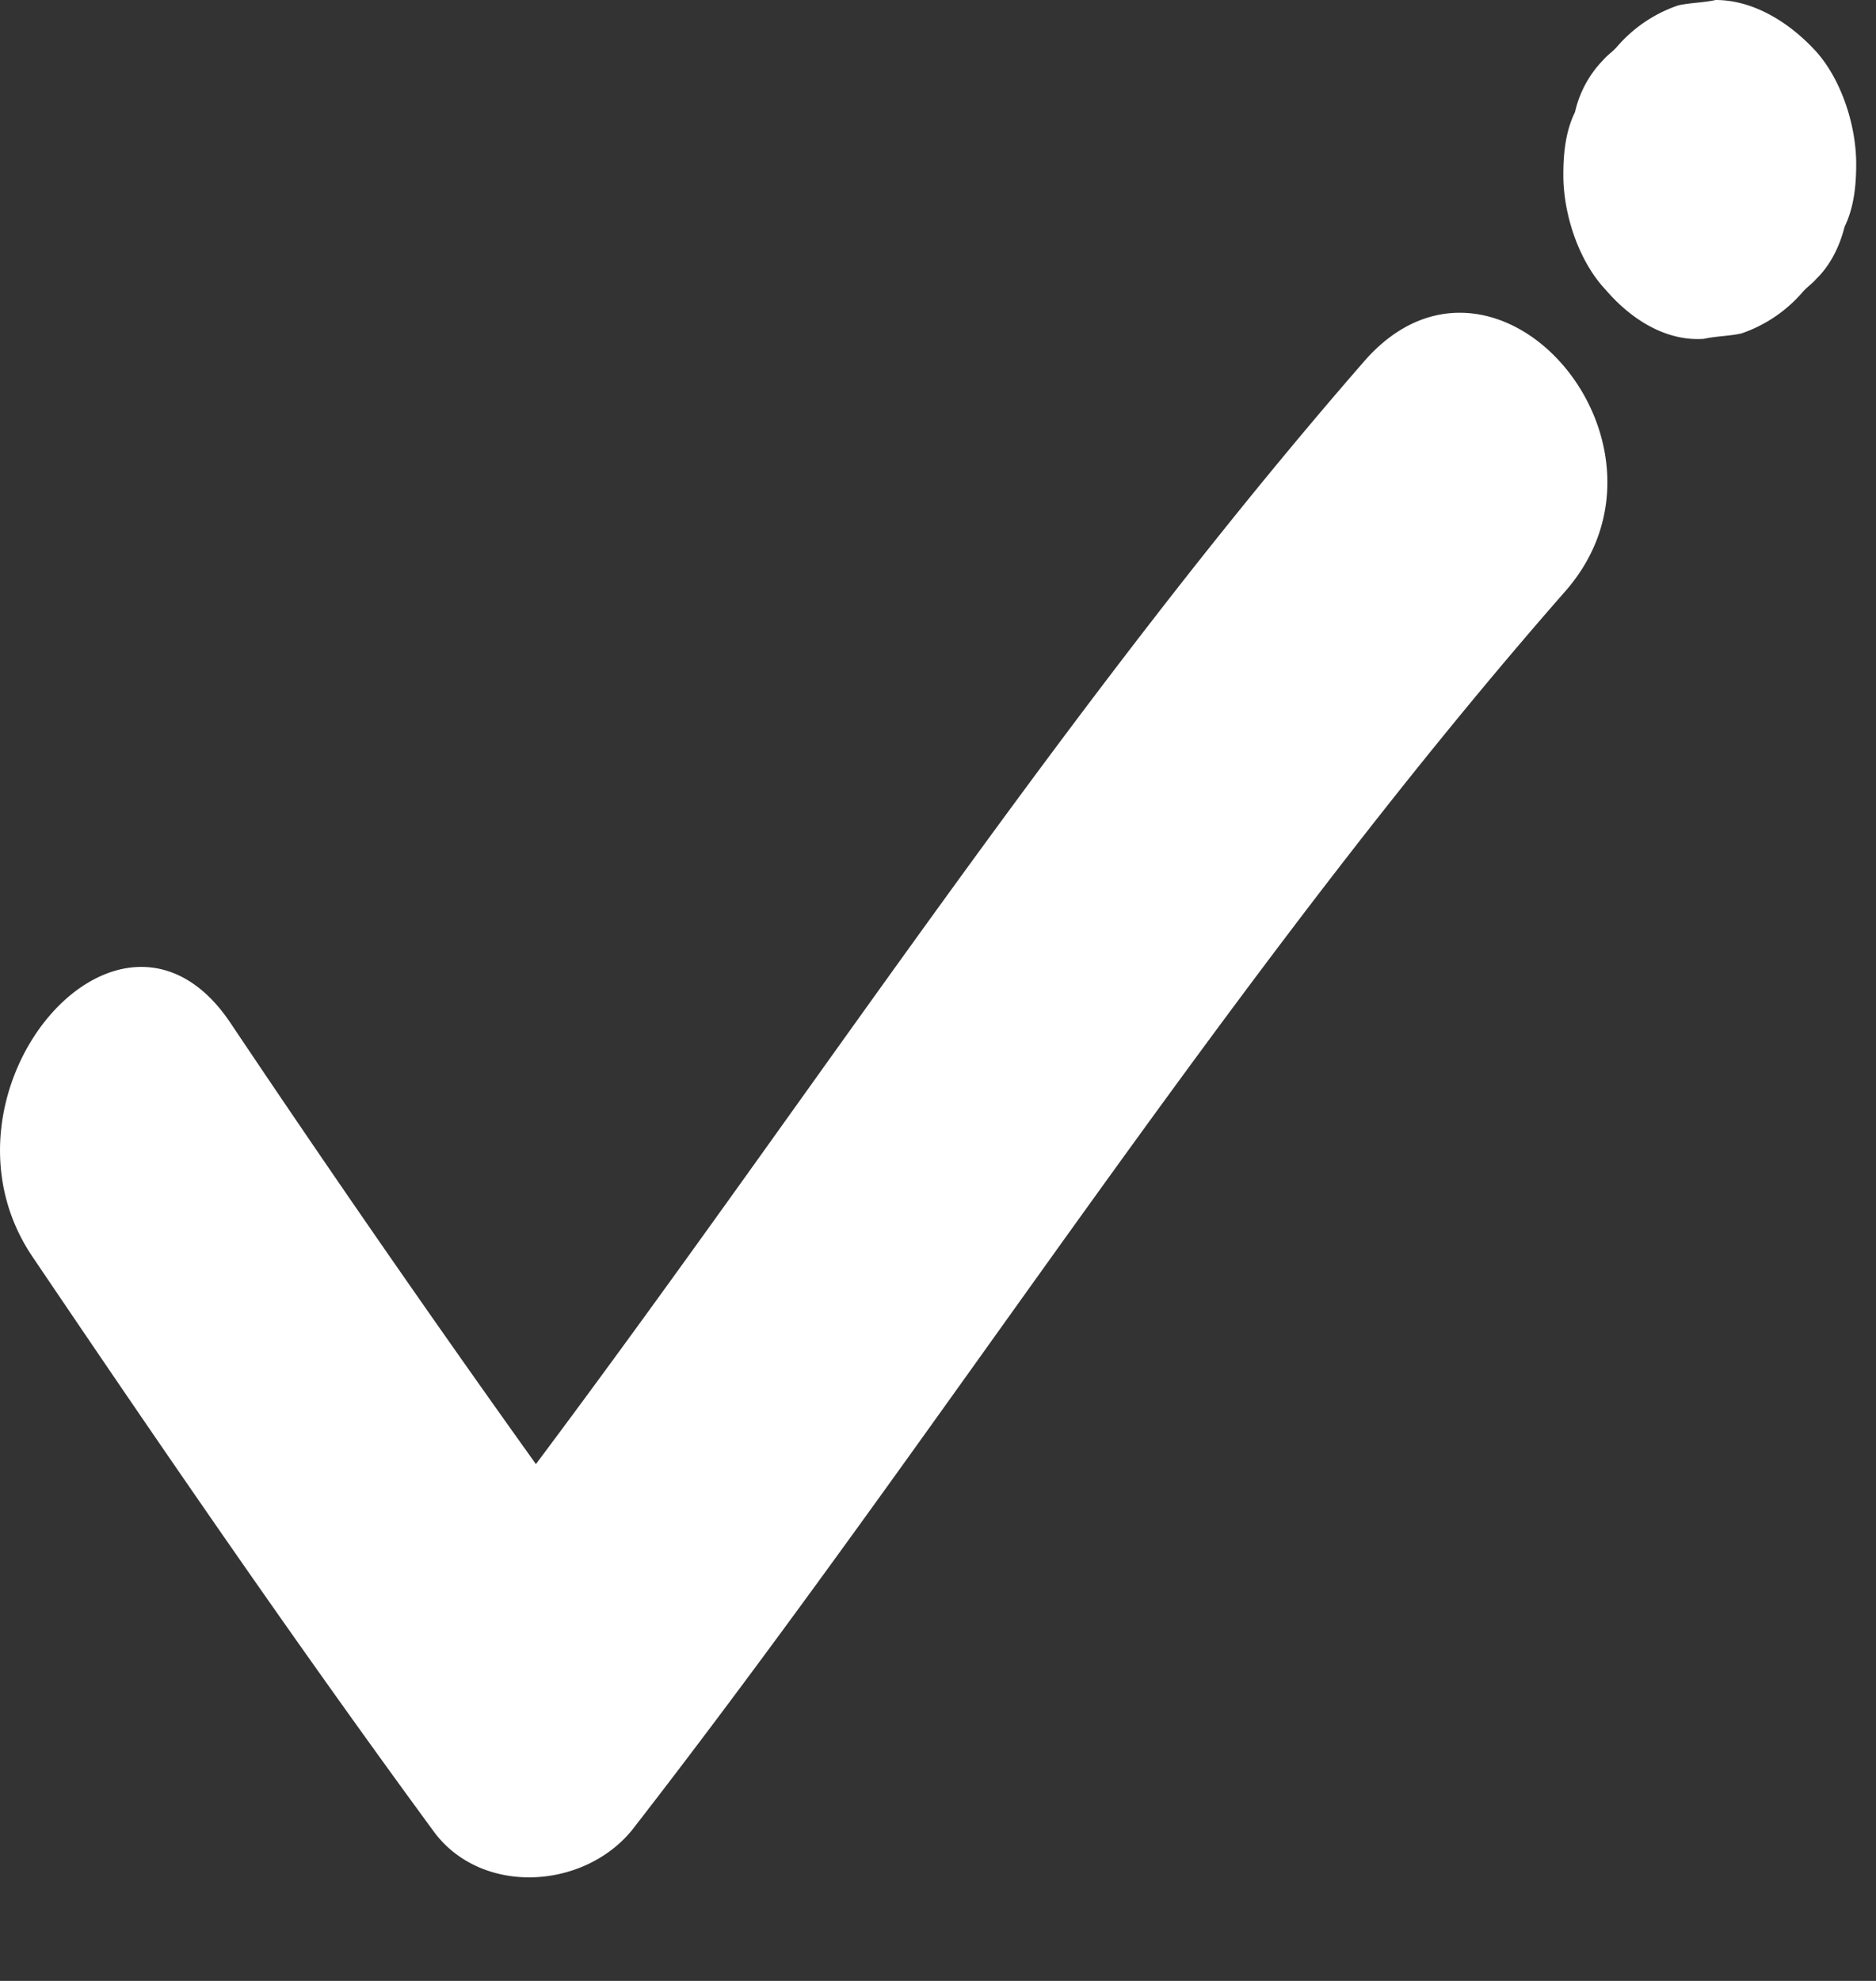 <svg width="18" height="19" fill="none" xmlns="http://www.w3.org/2000/svg"><rect width="100%" height="100%" fill="#333333" stroke="none"/><path d="M16.349 3.25c.112-.026.247-.026.36-.052a1.35 1.35 0 0 0 .584-.393c.045-.053.09-.079.135-.131.135-.131.225-.315.27-.498.09-.184.112-.394.112-.603 0-.393-.157-.84-.405-1.101C17.158.21 16.821 0 16.461 0c-.112.026-.247.026-.36.052a1.35 1.35 0 0 0-.584.394c-.045.052-.09.078-.135.13a1.048 1.048 0 0 0-.27.499c-.09.183-.112.393-.112.603 0 .393.157.838.405 1.1.247.289.584.498.944.472zM13.1 3.453c-2.878 3.302-5.306 7.05-7.958 10.59a169.26 169.26 0 0 1-2.923-4.22c-1.056-1.6-2.967.654-1.91 2.227 1.258 1.861 2.517 3.696 3.844 5.505.45.628 1.438.576 1.91 0 3.035-3.906 5.71-8.178 8.947-11.874 1.26-1.416-.652-3.644-1.91-2.228z" fill="#fff"/></svg>